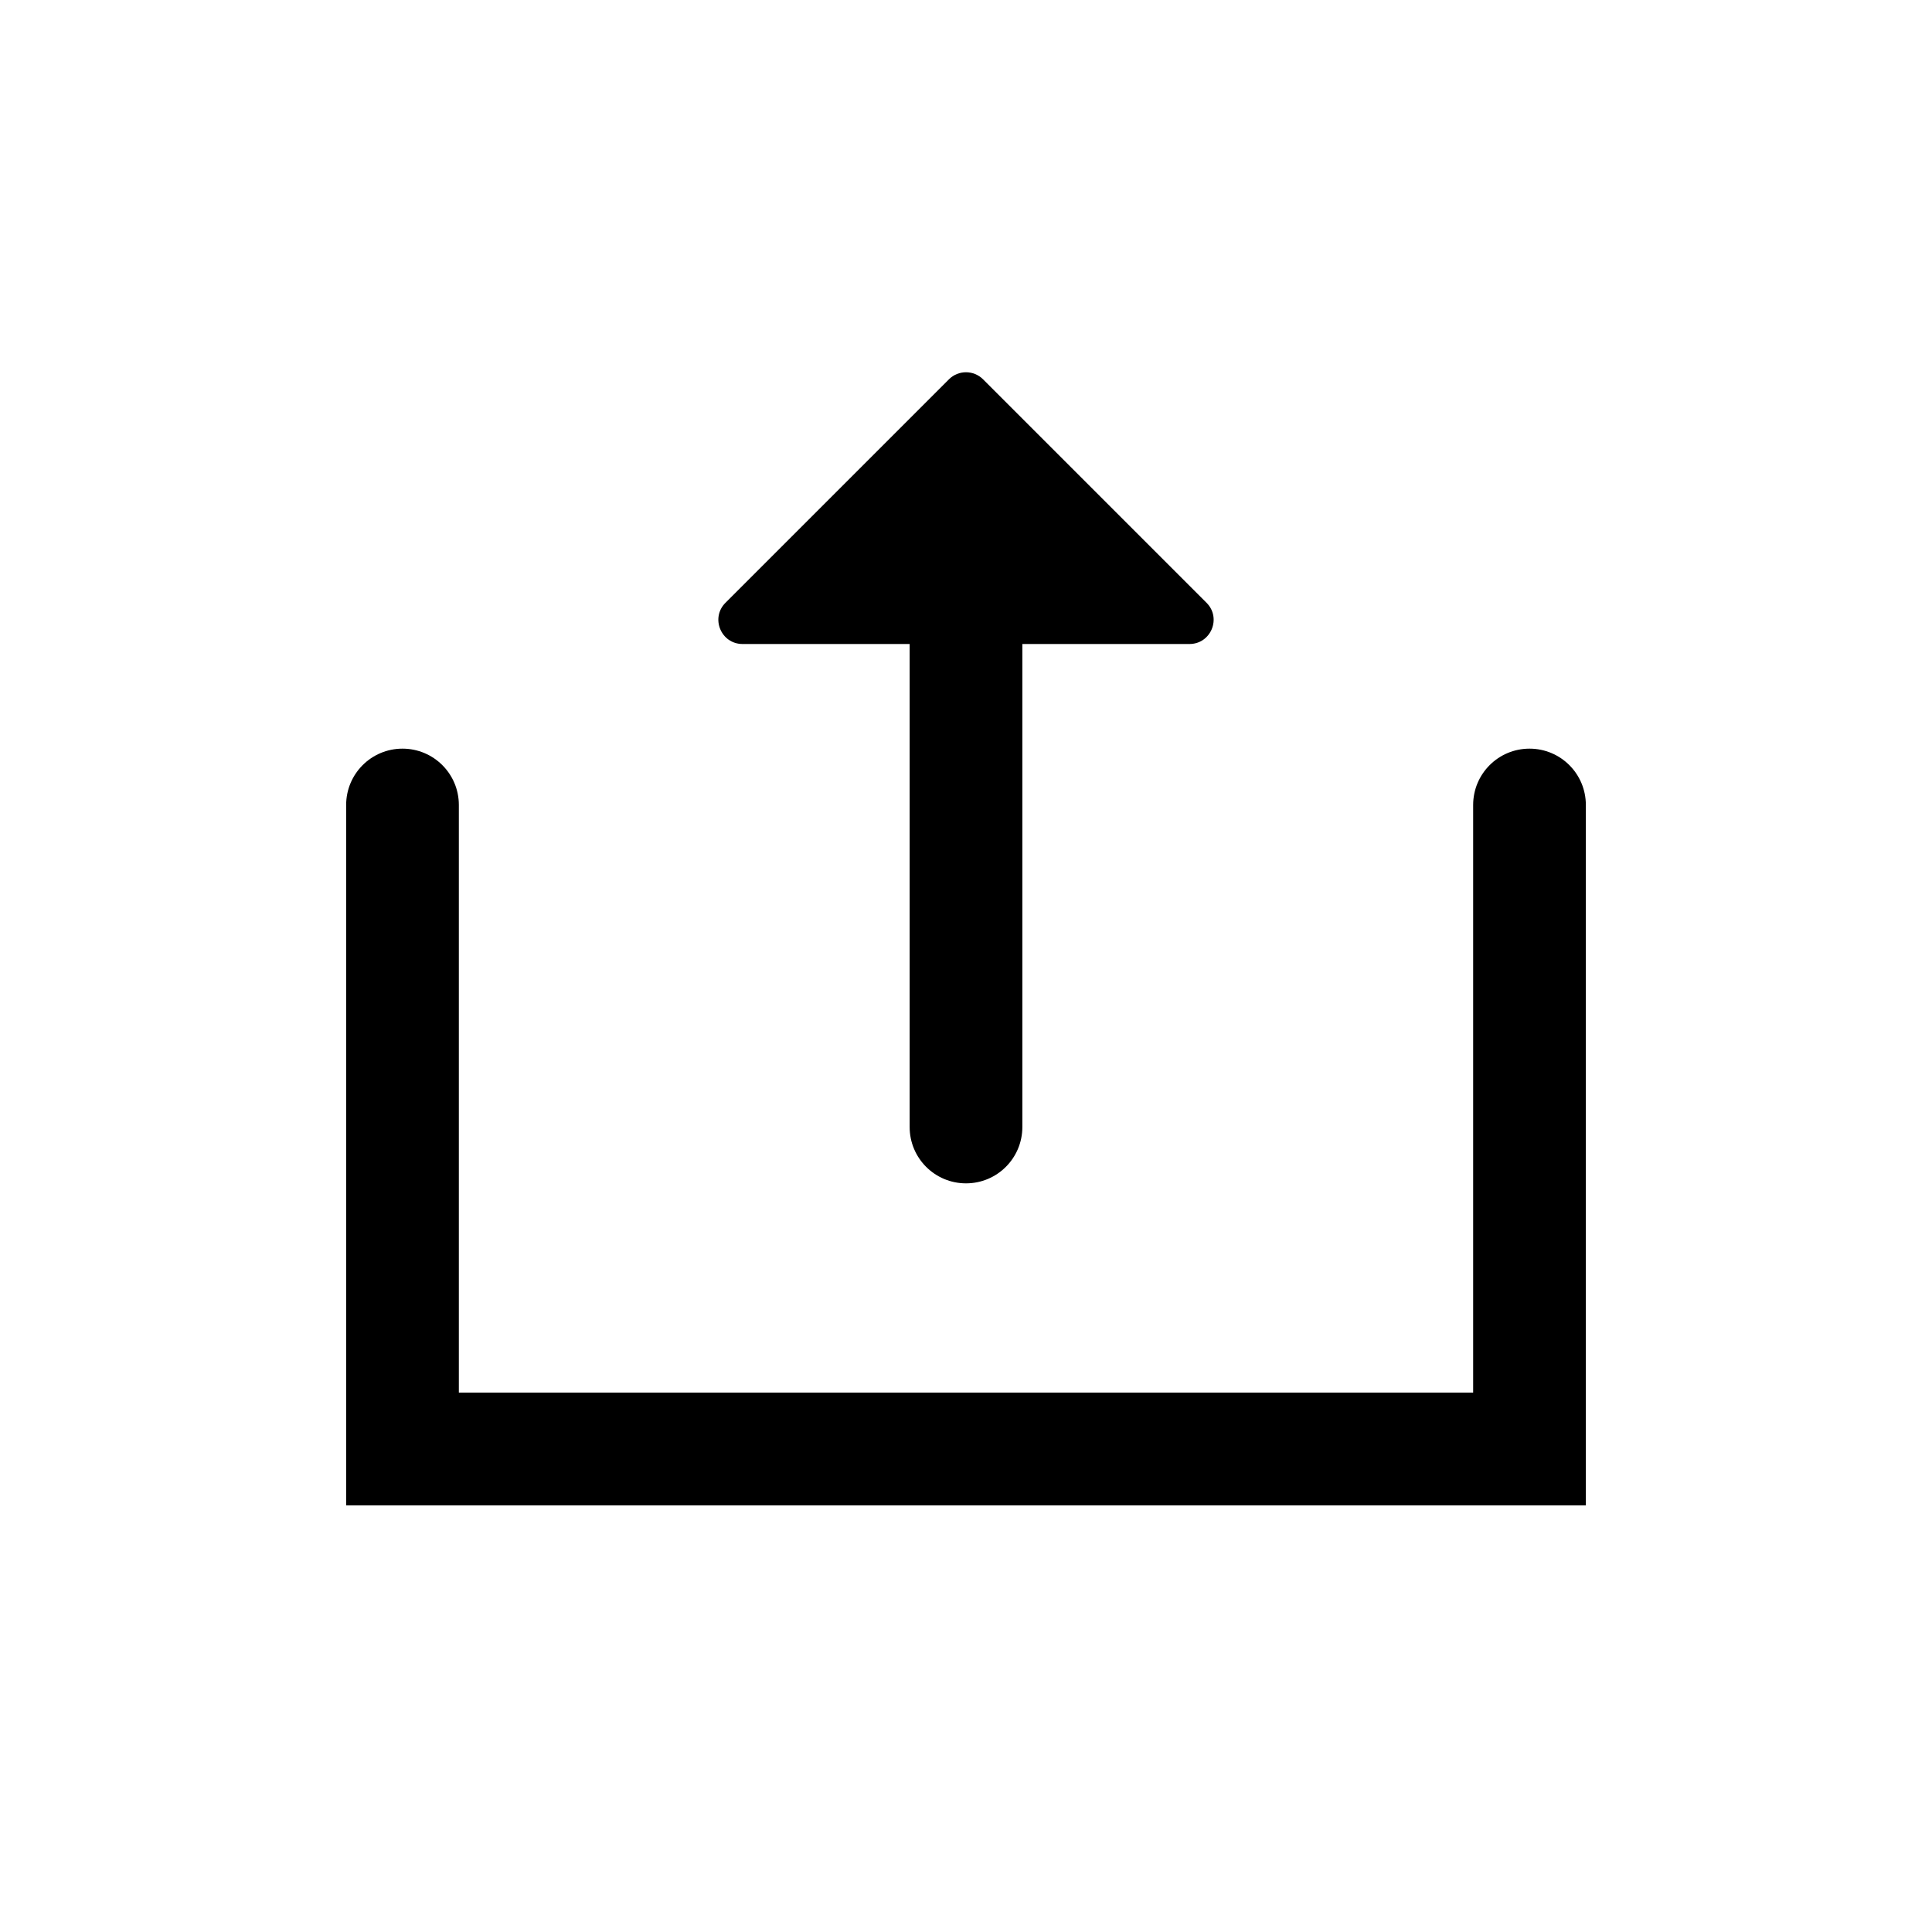 <svg width="24" height="24" viewBox="0 0 24 24"  xmlns="http://www.w3.org/2000/svg">
<path fill-rule="evenodd" clip-rule="evenodd" d="M5 9.3C5.387 9.3 5.7 9.613 5.7 10V17.3H18.3V10C18.3 9.613 18.613 9.3 19 9.3C19.387 9.3 19.7 9.613 19.7 10V18.7H4.3V10C4.3 9.613 4.613 9.3 5 9.3Z" />
<path fill-rule="evenodd" clip-rule="evenodd" d="M12 6.3C12.387 6.3 12.7 6.613 12.7 7V14C12.7 14.387 12.387 14.7 12 14.7C11.613 14.7 11.3 14.387 11.3 14V7C11.3 6.613 11.613 6.3 12 6.3Z" />
<path d="M9.012 7.488L11.788 4.712C11.905 4.595 12.095 4.595 12.212 4.712L14.988 7.488C15.177 7.677 15.043 8 14.776 8H9.224C8.957 8 8.823 7.677 9.012 7.488Z" />
</svg>

